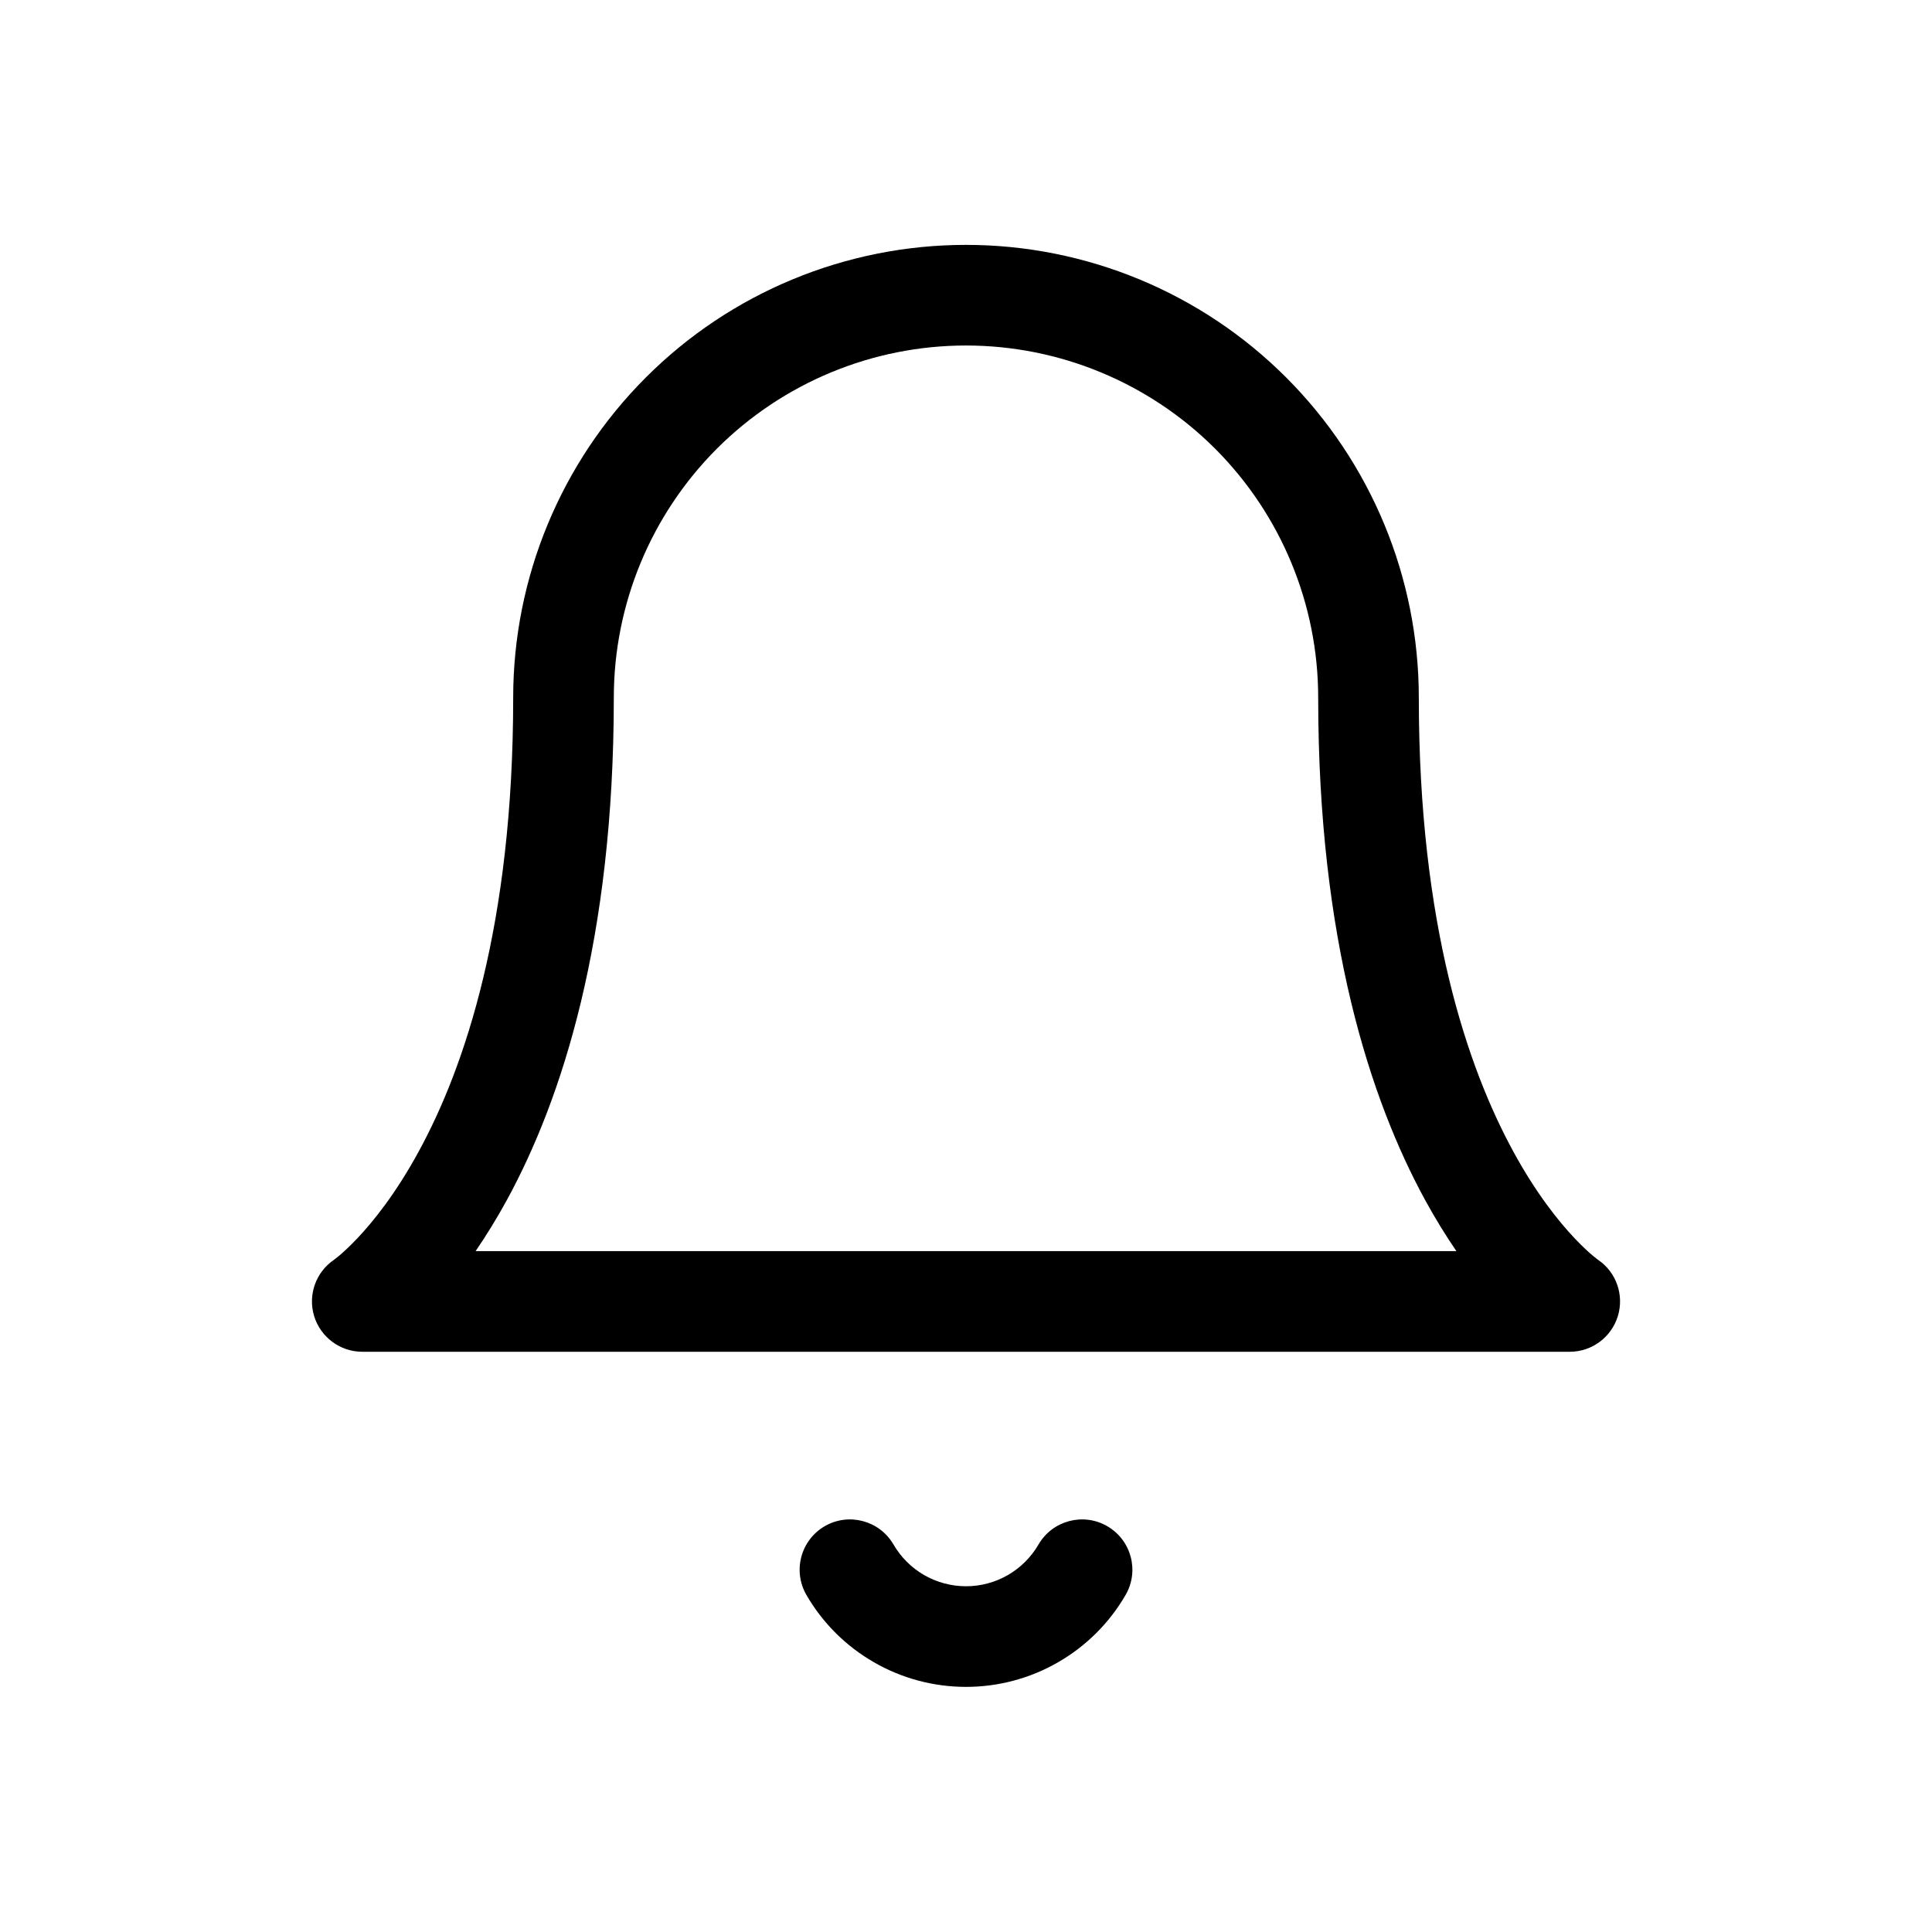 <svg width="24" height="24" viewBox="0 0 24 24" fill="none" xmlns="http://www.w3.org/2000/svg">
<g clip-path="url(#clip0_775_13797)">
<path fill-rule="evenodd" clip-rule="evenodd" d="M12 3.042C10.508 3.042 9.077 3.634 8.023 4.689C6.968 5.744 6.375 7.175 6.375 8.667C6.375 11.491 5.771 13.261 5.201 14.305C4.916 14.828 4.636 15.175 4.437 15.385C4.337 15.49 4.258 15.562 4.207 15.604C4.182 15.624 4.164 15.638 4.155 15.645L4.148 15.65C3.923 15.804 3.823 16.086 3.902 16.348C3.982 16.611 4.225 16.792 4.5 16.792H19.5C19.776 16.792 20.018 16.611 20.098 16.348C20.177 16.086 20.078 15.804 19.852 15.65L19.845 15.645C19.836 15.638 19.818 15.624 19.793 15.604C19.742 15.562 19.663 15.49 19.563 15.385C19.364 15.175 19.084 14.828 18.799 14.305C18.23 13.261 17.625 11.491 17.625 8.667C17.625 7.175 17.032 5.744 15.977 4.689C14.923 3.634 13.492 3.042 12 3.042ZM17.701 14.903C17.832 15.143 17.964 15.355 18.092 15.542H5.908C6.036 15.355 6.168 15.143 6.299 14.903C6.979 13.655 7.625 11.675 7.625 8.667C7.625 7.506 8.086 6.394 8.906 5.573C9.727 4.753 10.84 4.292 12 4.292C13.16 4.292 14.273 4.753 15.094 5.573C15.914 6.394 16.375 7.506 16.375 8.667C16.375 11.675 17.021 13.655 17.701 14.903ZM11.099 19.186C10.926 18.888 10.543 18.786 10.245 18.959C9.946 19.133 9.845 19.515 10.018 19.814C10.219 20.161 10.508 20.449 10.856 20.649C11.204 20.85 11.599 20.955 12 20.955C12.402 20.955 12.796 20.85 13.144 20.649C13.492 20.449 13.781 20.161 13.982 19.814C14.156 19.515 14.054 19.133 13.755 18.959C13.457 18.786 13.074 18.888 12.901 19.186C12.809 19.344 12.678 19.475 12.52 19.566C12.362 19.657 12.183 19.705 12 19.705C11.818 19.705 11.638 19.657 11.48 19.566C11.322 19.475 11.191 19.344 11.099 19.186Z" fill="black"/>
</g>
<defs>
<clipPath id="clip0_775_13797">
<rect width="20" height="20" fill="white" transform="translate(2 2)"/>
</clipPath>
</defs>
</svg>
